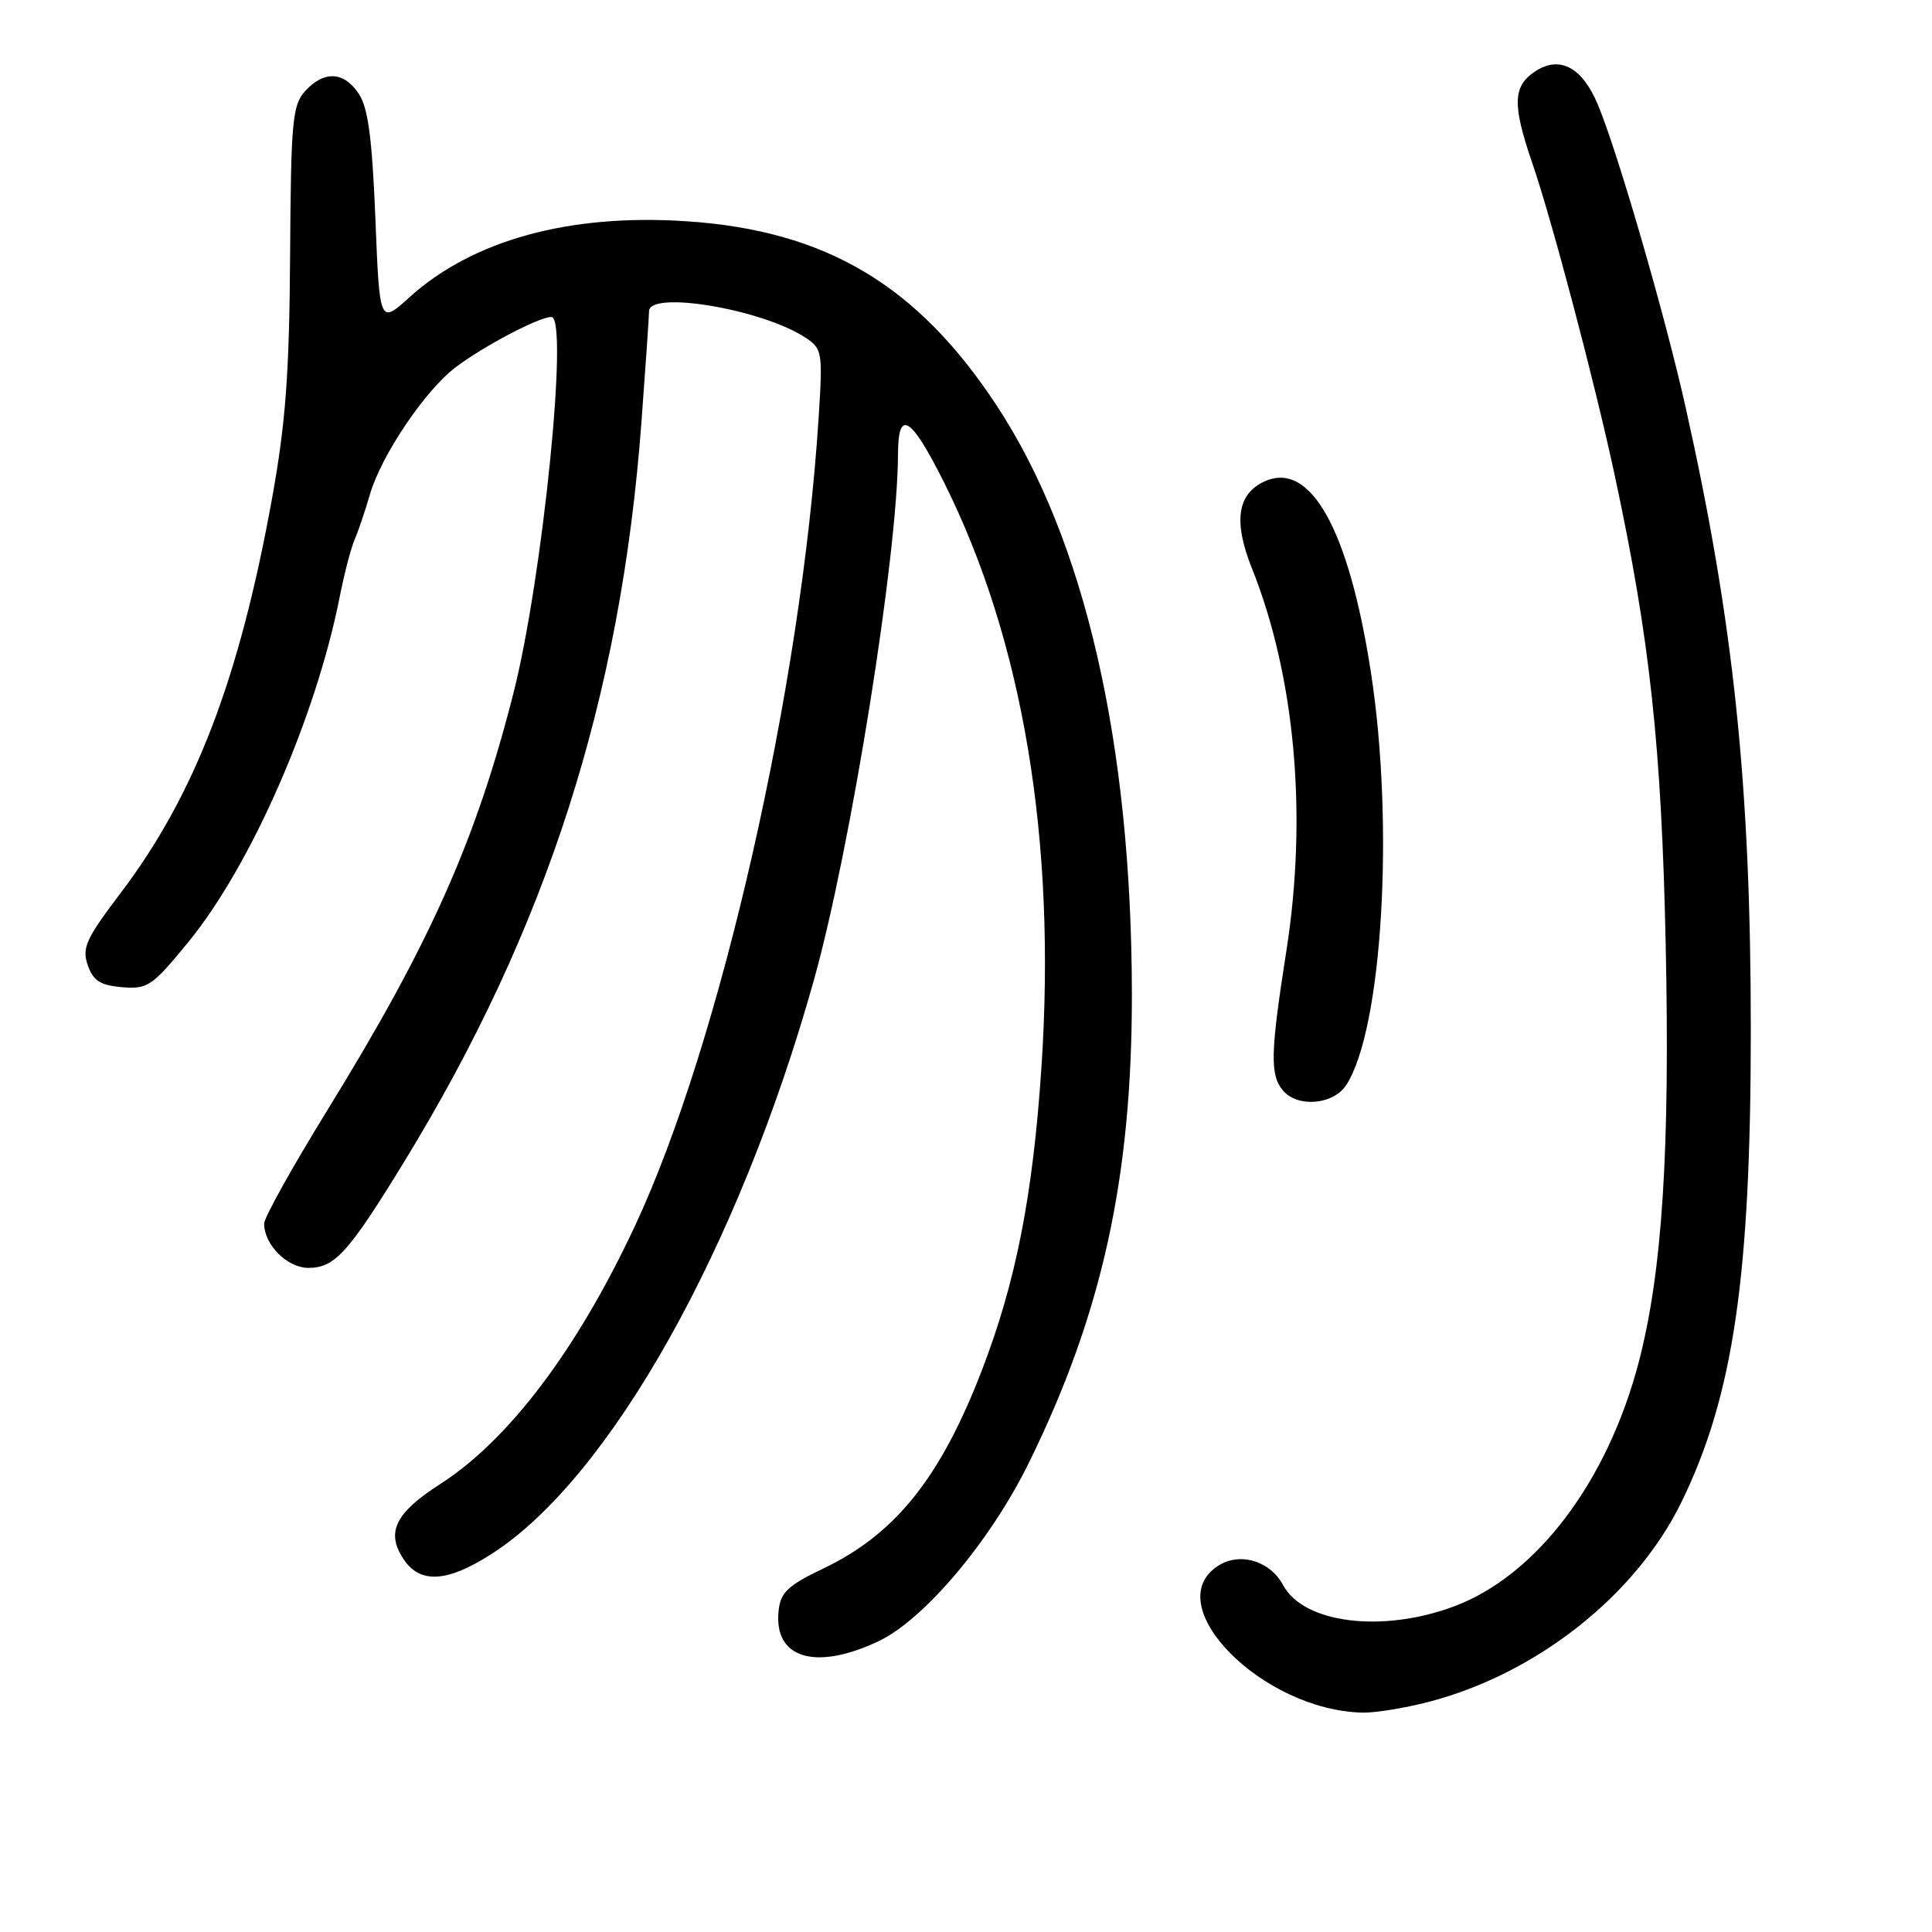<?xml version="1.0" encoding="UTF-8" standalone="no"?>
<!DOCTYPE svg PUBLIC "-//W3C//DTD SVG 1.1//EN" "http://www.w3.org/Graphics/SVG/1.1/DTD/svg11.dtd" >
<svg xmlns="http://www.w3.org/2000/svg" xmlns:xlink="http://www.w3.org/1999/xlink" version="1.1" viewBox="0 0 256 256">
 <g >
 <path fill="currentColor"
d=" M 189.30 225.51 C 203.64 221.78 216.78 211.38 222.82 199.00 C 229.68 184.94 231.99 169.14 231.99 136.50 C 231.99 104.16 229.72 82.41 223.36 54.00 C 220.65 41.85 214.31 20.00 211.71 13.83 C 209.64 8.90 206.67 7.33 203.43 9.45 C 200.45 11.41 200.37 13.85 203.03 21.59 C 205.64 29.18 211.34 50.75 213.99 63.13 C 218.61 84.66 220.15 98.84 220.71 125.00 C 221.30 152.43 220.26 168.57 217.14 180.50 C 213.00 196.32 203.59 208.77 192.68 212.85 C 183.17 216.41 172.74 215.11 170.02 210.04 C 168.29 206.80 164.24 205.61 161.37 207.50 C 153.46 212.67 167.24 226.64 180.54 226.93 C 182.21 226.97 186.15 226.33 189.30 225.51 Z  M 116.43 217.46 C 122.46 214.60 131.21 204.22 136.30 193.89 C 146.03 174.13 150.01 156.03 149.98 131.70 C 149.94 98.50 143.76 71.55 132.10 53.79 C 121.59 37.78 109.45 30.55 91.00 29.32 C 75.49 28.28 62.66 31.80 54.28 39.37 C 50.30 42.97 50.30 42.97 49.74 28.95 C 49.32 18.45 48.78 14.31 47.57 12.47 C 45.60 9.46 42.94 9.31 40.43 12.07 C 38.74 13.94 38.55 16.09 38.44 33.82 C 38.34 49.48 37.85 56.05 36.06 65.97 C 31.72 90.00 25.82 105.37 15.94 118.39 C 11.39 124.39 10.83 125.63 11.63 127.89 C 12.35 129.96 13.29 130.56 16.18 130.81 C 19.57 131.09 20.17 130.68 24.97 124.81 C 33.29 114.62 41.87 95.03 45.03 79.00 C 45.63 75.97 46.51 72.60 46.99 71.50 C 47.47 70.40 48.38 67.70 49.02 65.50 C 50.53 60.34 56.29 51.78 60.33 48.70 C 64.02 45.89 71.41 42.00 73.06 42.00 C 75.40 42.00 71.89 76.76 68.02 91.90 C 63.03 111.48 56.96 125.07 43.38 147.10 C 38.77 154.58 35.00 161.34 35.00 162.13 C 35.00 164.94 38.06 168.00 40.88 168.00 C 44.36 168.00 46.19 165.97 53.52 154.00 C 72.46 123.06 82.26 92.53 84.99 56.00 C 85.54 48.58 86.00 41.94 86.00 41.25 C 86.00 38.45 100.96 40.96 106.70 44.72 C 108.96 46.21 109.03 46.61 108.47 55.38 C 106.19 91.07 95.45 138.32 84.09 162.54 C 76.45 178.85 67.41 190.82 58.32 196.65 C 52.39 200.46 51.12 203.01 53.44 206.55 C 55.63 209.90 59.24 209.70 65.16 205.89 C 80.79 195.87 97.87 165.45 107.84 129.89 C 112.74 112.39 118.96 73.51 118.99 60.17 C 119.00 54.11 120.69 55.14 125.06 63.86 C 135.56 84.82 139.99 111.37 138.00 141.37 C 136.87 158.39 134.61 169.89 130.09 181.61 C 124.61 195.82 118.63 203.28 109.09 207.84 C 104.47 210.04 103.44 210.99 103.18 213.34 C 102.44 219.73 108.01 221.46 116.43 217.46 Z  M 178.40 143.75 C 183.18 136.33 184.78 109.25 181.64 89.01 C 178.71 70.10 173.64 61.02 167.56 63.79 C 163.94 65.44 163.41 69.10 165.87 75.26 C 171.61 89.61 173.27 108.03 170.45 126.00 C 168.34 139.46 168.26 142.41 169.98 144.47 C 171.91 146.81 176.70 146.40 178.40 143.75 Z "/>
</g>
</svg>